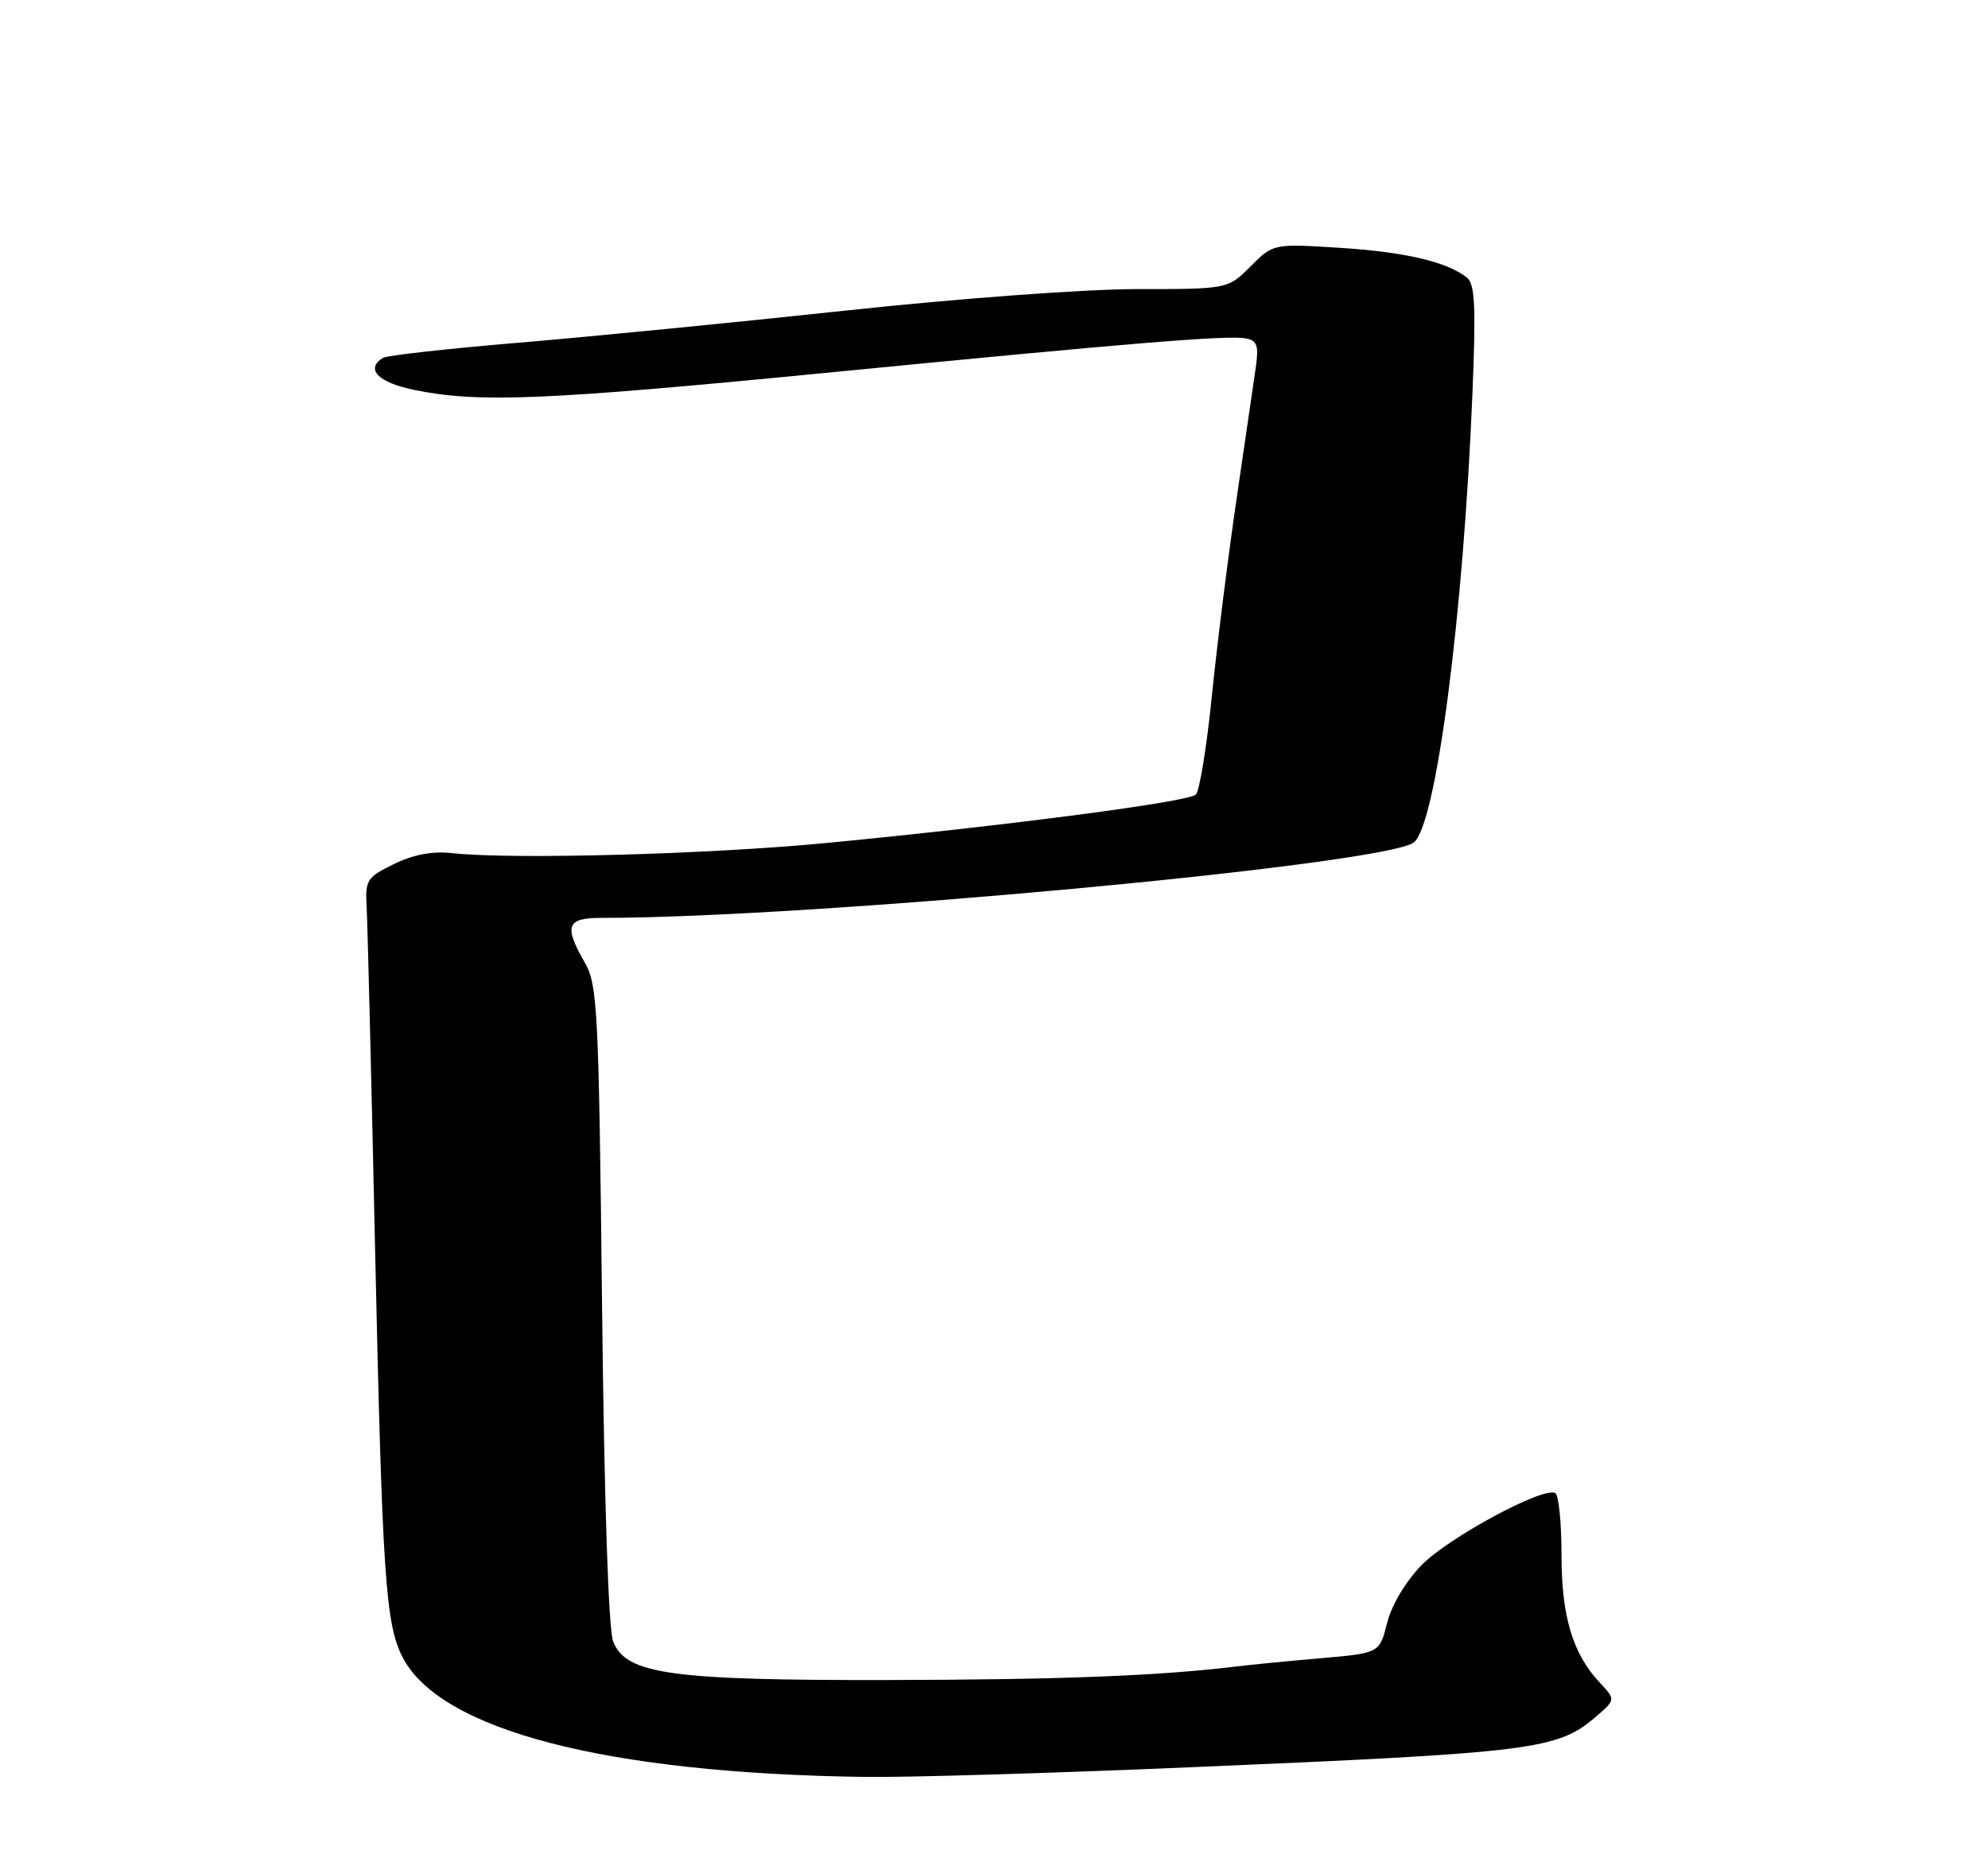 <?xml version="1.0" encoding="UTF-8" standalone="no"?>
<!DOCTYPE svg PUBLIC "-//W3C//DTD SVG 1.1//EN" "http://www.w3.org/Graphics/SVG/1.1/DTD/svg11.dtd" >
<svg xmlns="http://www.w3.org/2000/svg" xmlns:xlink="http://www.w3.org/1999/xlink" version="1.1" viewBox="0 0 275 256">
 <g >
 <path fill="currentColor"
d=" M 164.70 244.52 C 212.11 242.51 215.45 242.10 220.73 237.55 C 223.50 235.17 223.50 235.17 221.30 232.82 C 217.55 228.82 216.00 223.64 216.00 215.09 C 216.00 210.71 215.62 206.88 215.15 206.59 C 213.57 205.62 200.35 212.74 196.63 216.57 C 194.45 218.82 192.50 222.08 191.88 224.55 C 190.83 228.73 190.83 228.73 182.67 229.44 C 178.17 229.83 172.93 230.34 171.00 230.58 C 160.40 231.87 146.72 232.41 123.00 232.45 C 92.77 232.51 86.61 231.65 84.82 227.13 C 84.17 225.51 83.58 207.60 83.28 180.50 C 82.83 139.64 82.66 136.26 80.90 133.19 C 77.96 128.07 78.36 127.00 83.25 127.00 C 112.39 127.00 191.36 119.67 195.56 116.57 C 198.63 114.31 202.42 85.33 203.68 54.49 C 204.18 42.30 204.03 39.28 202.90 38.39 C 200.12 36.21 194.33 34.86 185.32 34.29 C 176.13 33.71 176.13 33.71 172.99 36.86 C 169.85 40.00 169.85 40.00 157.17 40.00 C 150.03 40.01 132.51 41.30 117.00 42.97 C 101.88 44.60 81.50 46.60 71.73 47.42 C 61.95 48.24 53.52 49.18 52.98 49.51 C 50.49 51.05 52.29 52.92 57.25 53.94 C 66.15 55.77 75.18 55.40 113.50 51.66 C 157.14 47.39 169.84 46.35 172.37 46.83 C 173.91 47.13 174.14 47.84 173.71 50.85 C 173.42 52.86 172.23 61.02 171.06 69.00 C 169.89 76.97 168.35 89.25 167.64 96.28 C 166.93 103.31 165.93 109.46 165.42 109.94 C 164.37 110.95 139.67 114.19 114.50 116.62 C 98.12 118.21 70.79 118.95 62.50 118.04 C 59.82 117.74 57.18 118.24 54.50 119.55 C 50.75 121.38 50.51 121.75 50.72 125.50 C 50.84 127.70 51.37 149.07 51.89 173.00 C 52.88 217.91 53.33 224.61 55.64 229.20 C 60.76 239.38 83.80 245.37 119.70 245.86 C 125.32 245.94 145.57 245.34 164.70 244.52 Z "/>
</g>
</svg>